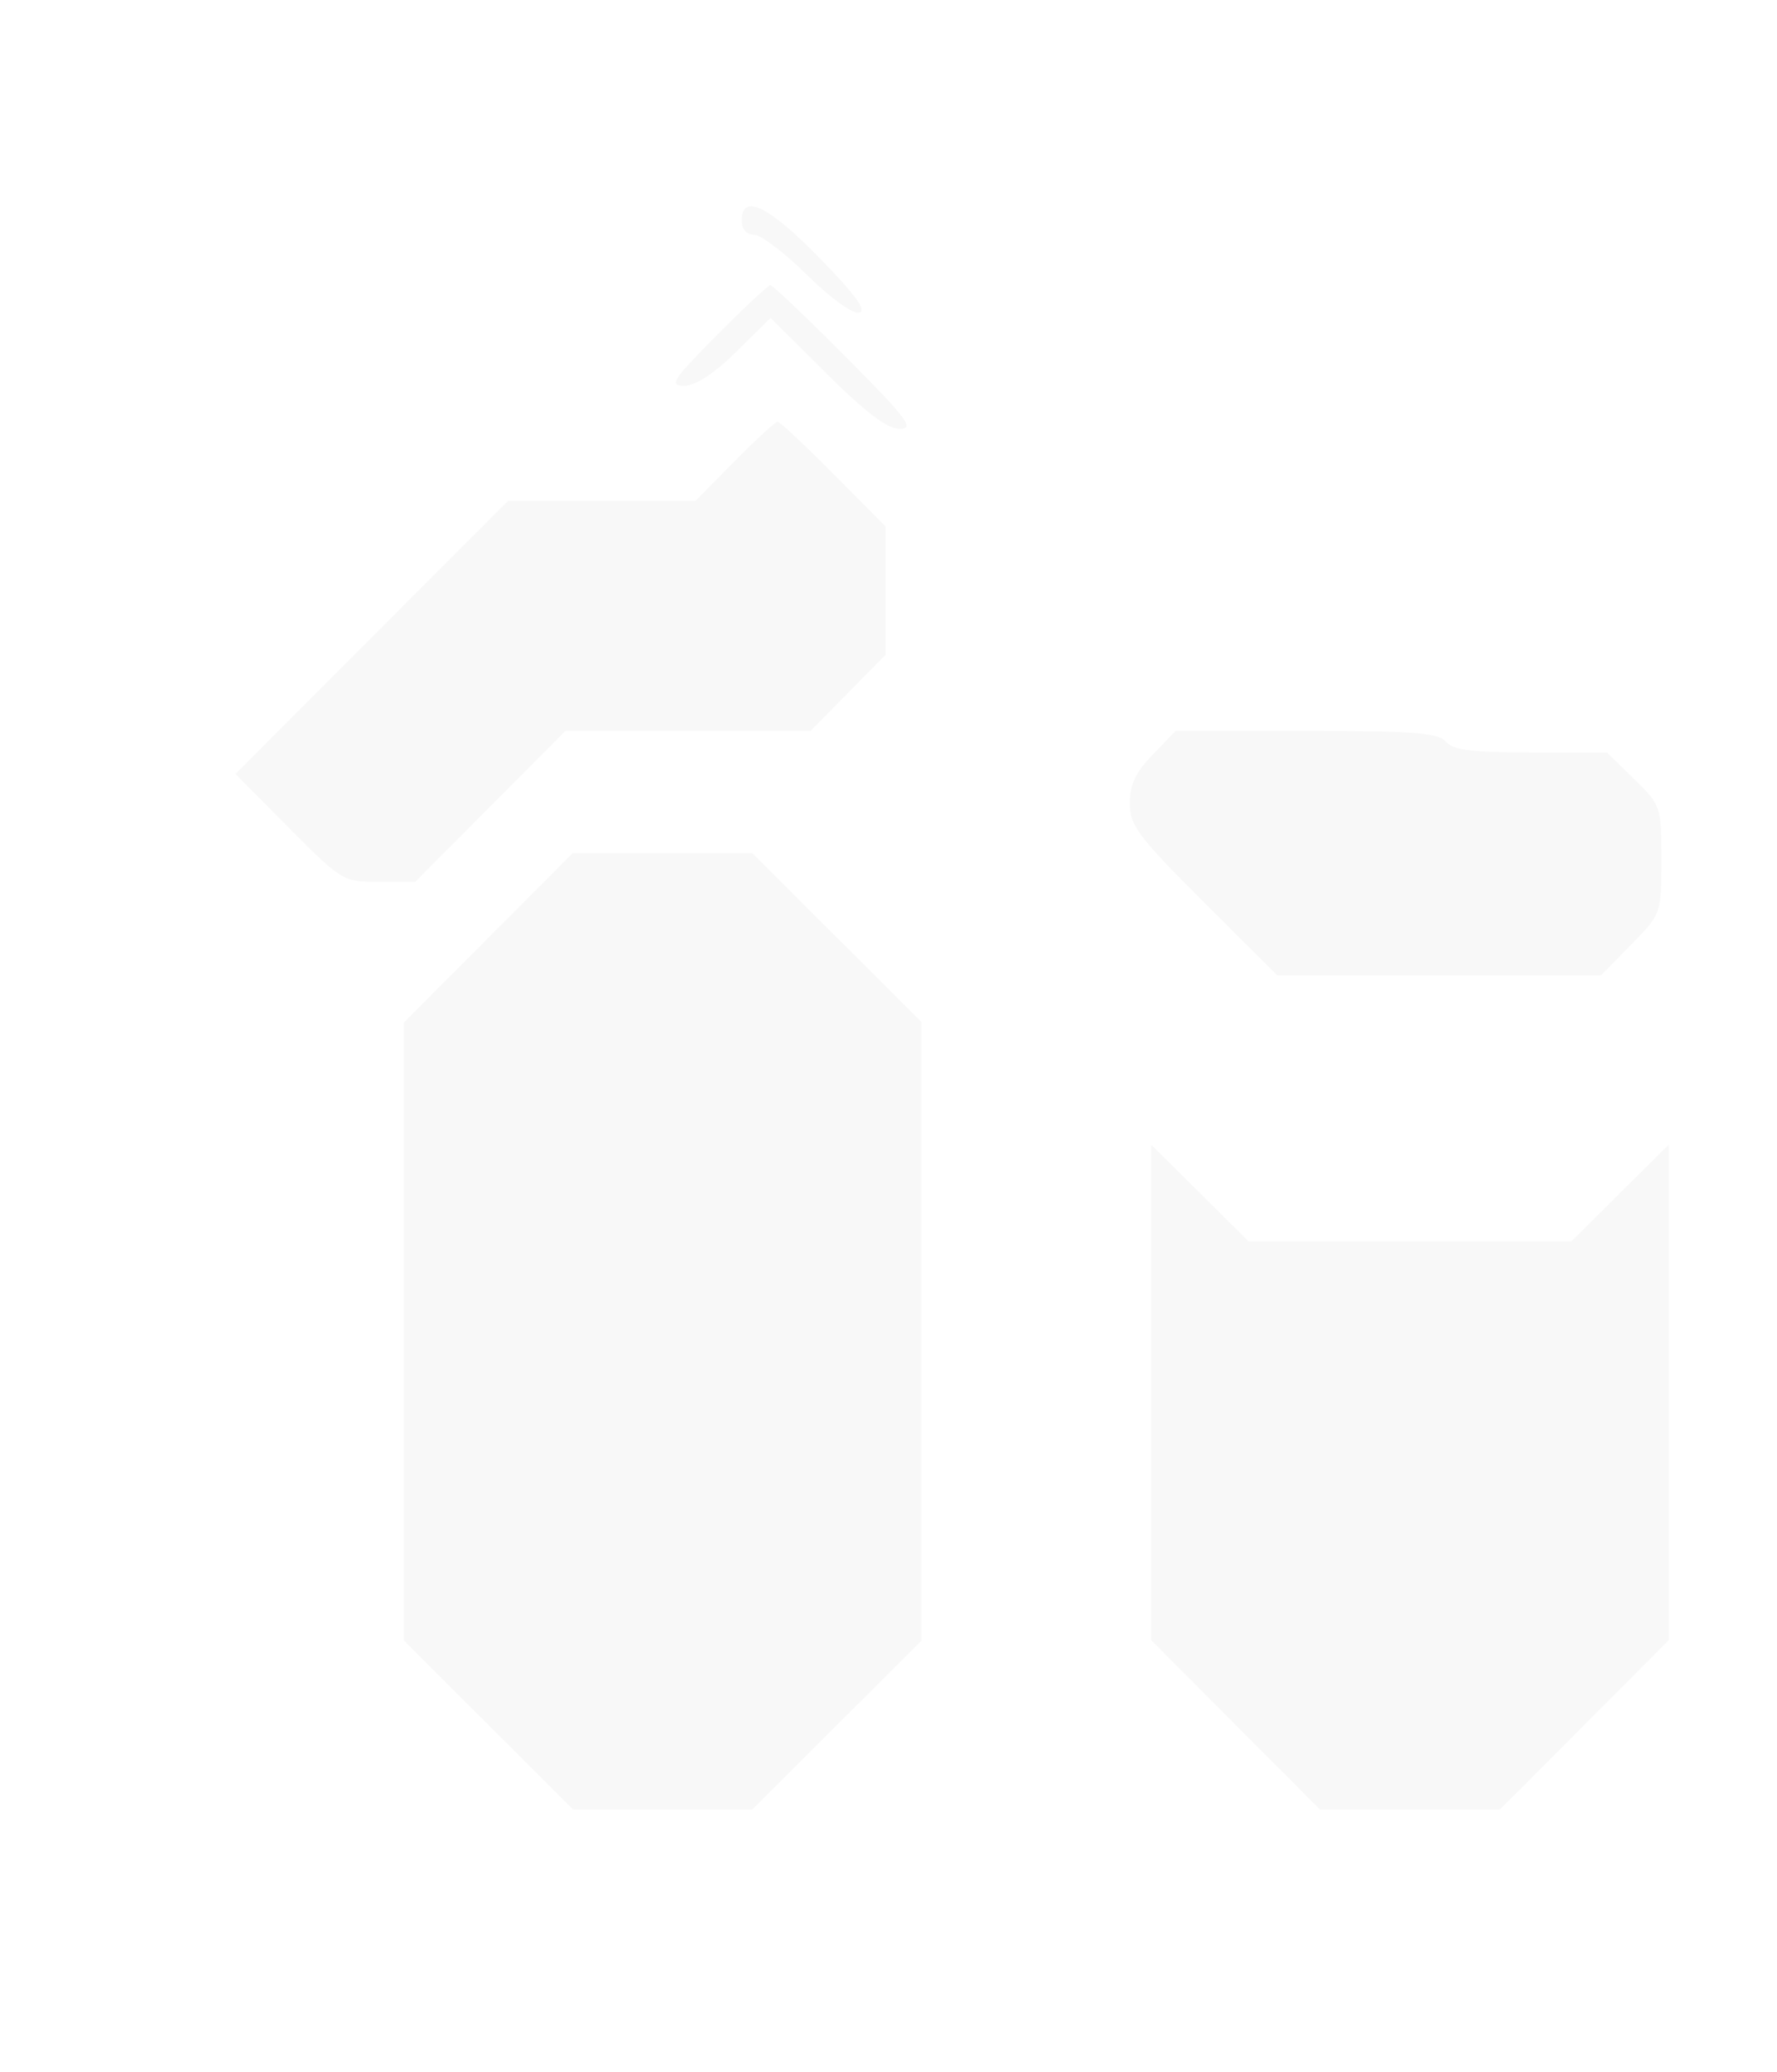 <svg width="951" height="1109" viewBox="0 0 951 1109" fill="none" xmlns="http://www.w3.org/2000/svg">
<g filter="url(#filter0_dddddddd)">
<path fill-rule="evenodd" clip-rule="evenodd" d="M356.958 136.567C356.958 141.281 359.523 144.264 363.576 144.264C367.217 144.264 379.98 153.957 391.943 165.802C404.247 177.988 416.345 186.758 419.798 186.004C424.128 185.057 417.979 176.545 398.679 156.77C371.324 128.737 356.958 121.783 356.958 136.567ZM343.5 198.137C319.89 221.949 317.878 225.074 326.165 225.074C332.179 225.074 342.158 218.559 353.97 206.914L372.393 188.751L402.252 218.459C423.247 239.346 434.917 248.162 441.566 248.162C449.687 248.162 445.615 242.729 412.715 209.681C391.646 188.517 373.462 171.2 372.308 171.2C371.155 171.2 358.189 183.322 343.5 198.137ZM353.113 265.479L332.225 286.643H282.067H231.909L158.957 359.727L86 432.814L114.674 461.701C142.806 490.043 143.722 490.593 162.744 490.593H182.136L222.373 450.188L262.61 409.783H328.18H393.75L413.807 389.461L433.864 369.135V334.714V300.293L406.082 272.305C390.8 256.909 377.33 244.314 376.15 244.314C374.966 244.314 364.599 253.838 353.113 265.479ZM576.893 422.474C567.868 431.79 564.604 438.709 564.604 448.514C564.604 460.331 569.149 466.404 604.083 501.245L643.563 540.62H730.178H816.793L832.974 524.119C849.086 507.69 849.155 507.494 849.155 478.721C849.155 450.345 848.893 449.568 834.573 435.576L819.992 421.327H779.286C747.797 421.327 737.499 420.019 733.796 415.555C729.862 410.81 716.55 409.783 659.098 409.783H589.183L576.893 422.474ZM221.35 520.475L176.23 565.748V731.22V896.689L221.469 941.846L266.709 987H314.66H362.611L407.85 941.846L453.09 896.689V731.101V565.513L407.85 520.356L362.611 475.2H314.541H266.475L221.35 520.475ZM576.139 763.856V896.454L621.26 941.727L666.384 987H714.57H762.755L807.879 941.727L853 896.454V763.856V631.258L826.948 657.129L800.896 683H714.57H628.243L602.191 657.129L576.139 631.258V763.856Z" fill="#f8f8f8"/>
<path fill-rule="evenodd" clip-rule="evenodd" d="M356.958 136.567C356.958 141.281 359.523 144.264 363.576 144.264C367.217 144.264 379.98 153.957 391.943 165.802C404.247 177.988 416.345 186.758 419.798 186.004C424.128 185.057 417.979 176.545 398.679 156.77C371.324 128.737 356.958 121.783 356.958 136.567ZM343.5 198.137C319.89 221.949 317.878 225.074 326.165 225.074C332.179 225.074 342.158 218.559 353.97 206.914L372.393 188.751L402.252 218.459C423.247 239.346 434.917 248.162 441.566 248.162C449.687 248.162 445.615 242.729 412.715 209.681C391.646 188.517 373.462 171.2 372.308 171.2C371.155 171.2 358.189 183.322 343.5 198.137ZM353.113 265.479L332.225 286.643H282.067H231.909L158.957 359.727L86 432.814L114.674 461.701C142.806 490.043 143.722 490.593 162.744 490.593H182.136L222.373 450.188L262.61 409.783H328.18H393.75L413.807 389.461L433.864 369.135V334.714V300.293L406.082 272.305C390.8 256.909 377.33 244.314 376.15 244.314C374.966 244.314 364.599 253.838 353.113 265.479ZM576.893 422.474C567.868 431.79 564.604 438.709 564.604 448.514C564.604 460.331 569.149 466.404 604.083 501.245L643.563 540.62H730.178H816.793L832.974 524.119C849.086 507.69 849.155 507.494 849.155 478.721C849.155 450.345 848.893 449.568 834.573 435.576L819.992 421.327H779.286C747.797 421.327 737.499 420.019 733.796 415.555C729.862 410.81 716.55 409.783 659.098 409.783H589.183L576.893 422.474ZM221.35 520.475L176.23 565.748V731.22V896.689L221.469 941.846L266.709 987H314.66H362.611L407.85 941.846L453.09 896.689V731.101V565.513L407.85 520.356L362.611 475.2H314.541H266.475L221.35 520.475ZM576.139 763.856V896.454L621.26 941.727L666.384 987H714.57H762.755L807.879 941.727L853 896.454V763.856V631.258L826.948 657.129L800.896 683H714.57H628.243L602.191 657.129L576.139 631.258V763.856Z"/>
</g>
<defs>
<filter id="filter0_dddddddd" x="0.294" y="0.5" width="950.205" height="1108" filterUnits="userSpaceOnUse" color-interpolation-filters="sRGB">
<feFlood flood-opacity="0" result="BackgroundImageFix"/>
<feColorMatrix in="SourceAlpha" type="matrix" values="0 0 0 0 0 0 0 0 0 0 0 0 0 0 0 0 0 0 127 0"/>
<feOffset dx="-20" dy="-28.419"/>
<feGaussianBlur stdDeviation="15.083"/>
<feColorMatrix type="matrix" values="0 0 0 0 1 0 0 0 0 1 0 0 0 0 1 0 0 0 0.375 0"/>
<feBlend mode="normal" in2="BackgroundImageFix" result="effect1_dropShadow"/>
<feColorMatrix in="SourceAlpha" type="matrix" values="0 0 0 0 0 0 0 0 0 0 0 0 0 0 0 0 0 0 127 0"/>
<feOffset dx="-20" dy="-31.364"/>
<feGaussianBlur stdDeviation="17.513"/>
<feColorMatrix type="matrix" values="0 0 0 0 1 0 0 0 0 1 0 0 0 0 1 0 0 0 0.447 0"/>
<feBlend mode="normal" in2="effect1_dropShadow" result="effect2_dropShadow"/>
<feColorMatrix in="SourceAlpha" type="matrix" values="0 0 0 0 0 0 0 0 0 0 0 0 0 0 0 0 0 0 127 0"/>
<feOffset dx="-20" dy="-36.834"/>
<feGaussianBlur stdDeviation="21.336"/>
<feColorMatrix type="matrix" values="0 0 0 0 1 0 0 0 0 1 0 0 0 0 1 0 0 0 0.539 0"/>
<feBlend mode="normal" in2="effect2_dropShadow" result="effect3_dropShadow"/>
<feColorMatrix in="SourceAlpha" type="matrix" values="0 0 0 0 0 0 0 0 0 0 0 0 0 0 0 0 0 0 127 0"/>
<feOffset dx="-20" dy="-63"/>
<feGaussianBlur stdDeviation="32.5"/>
<feColorMatrix type="matrix" values="0 0 0 0 1 0 0 0 0 1 0 0 0 0 1 0 0 0 0.75 0"/>
<feBlend mode="normal" in2="effect3_dropShadow" result="effect4_dropShadow"/>
<feColorMatrix in="SourceAlpha" type="matrix" values="0 0 0 0 0 0 0 0 0 0 0 0 0 0 0 0 0 0 127 0"/>
<feOffset dx="30" dy="35"/>
<feGaussianBlur stdDeviation="22.5"/>
<feColorMatrix type="matrix" values="0 0 0 0 0.82 0 0 0 0 0.851 0 0 0 0 0.902 0 0 0 0.48 0"/>
<feBlend mode="normal" in2="effect4_dropShadow" result="effect5_dropShadow"/>
<feColorMatrix in="SourceAlpha" type="matrix" values="0 0 0 0 0 0 0 0 0 0 0 0 0 0 0 0 0 0 127 0"/>
<feOffset dx="30" dy="28"/>
<feGaussianBlur stdDeviation="19"/>
<feColorMatrix type="matrix" values="0 0 0 0 0.82 0 0 0 0 0.851 0 0 0 0 0.902 0 0 0 0.4 0"/>
<feBlend mode="normal" in2="effect5_dropShadow" result="effect6_dropShadow"/>
<feColorMatrix in="SourceAlpha" type="matrix" values="0 0 0 0 0 0 0 0 0 0 0 0 0 0 0 0 0 0 127 0"/>
<feOffset dx="30" dy="24"/>
<feGaussianBlur stdDeviation="17"/>
<feColorMatrix type="matrix" values="0 0 0 0 0.82 0 0 0 0 0.851 0 0 0 0 0.902 0 0 0 0.34 0"/>
<feBlend mode="normal" in2="effect6_dropShadow" result="effect7_dropShadow"/>
<feColorMatrix in="SourceAlpha" type="matrix" values="0 0 0 0 0 0 0 0 0 0 0 0 0 0 0 0 0 0 127 0"/>
<feOffset dx="30" dy="54"/>
<feGaussianBlur stdDeviation="33.5"/>
<feColorMatrix type="matrix" values="0 0 0 0 0.82 0 0 0 0 0.851 0 0 0 0 0.902 0 0 0 0.67 0"/>
<feBlend mode="normal" in2="effect7_dropShadow" result="effect8_dropShadow"/>
<feBlend mode="normal" in="SourceGraphic" in2="effect8_dropShadow" result="shape"/>
</filter>
</defs>
</svg>
